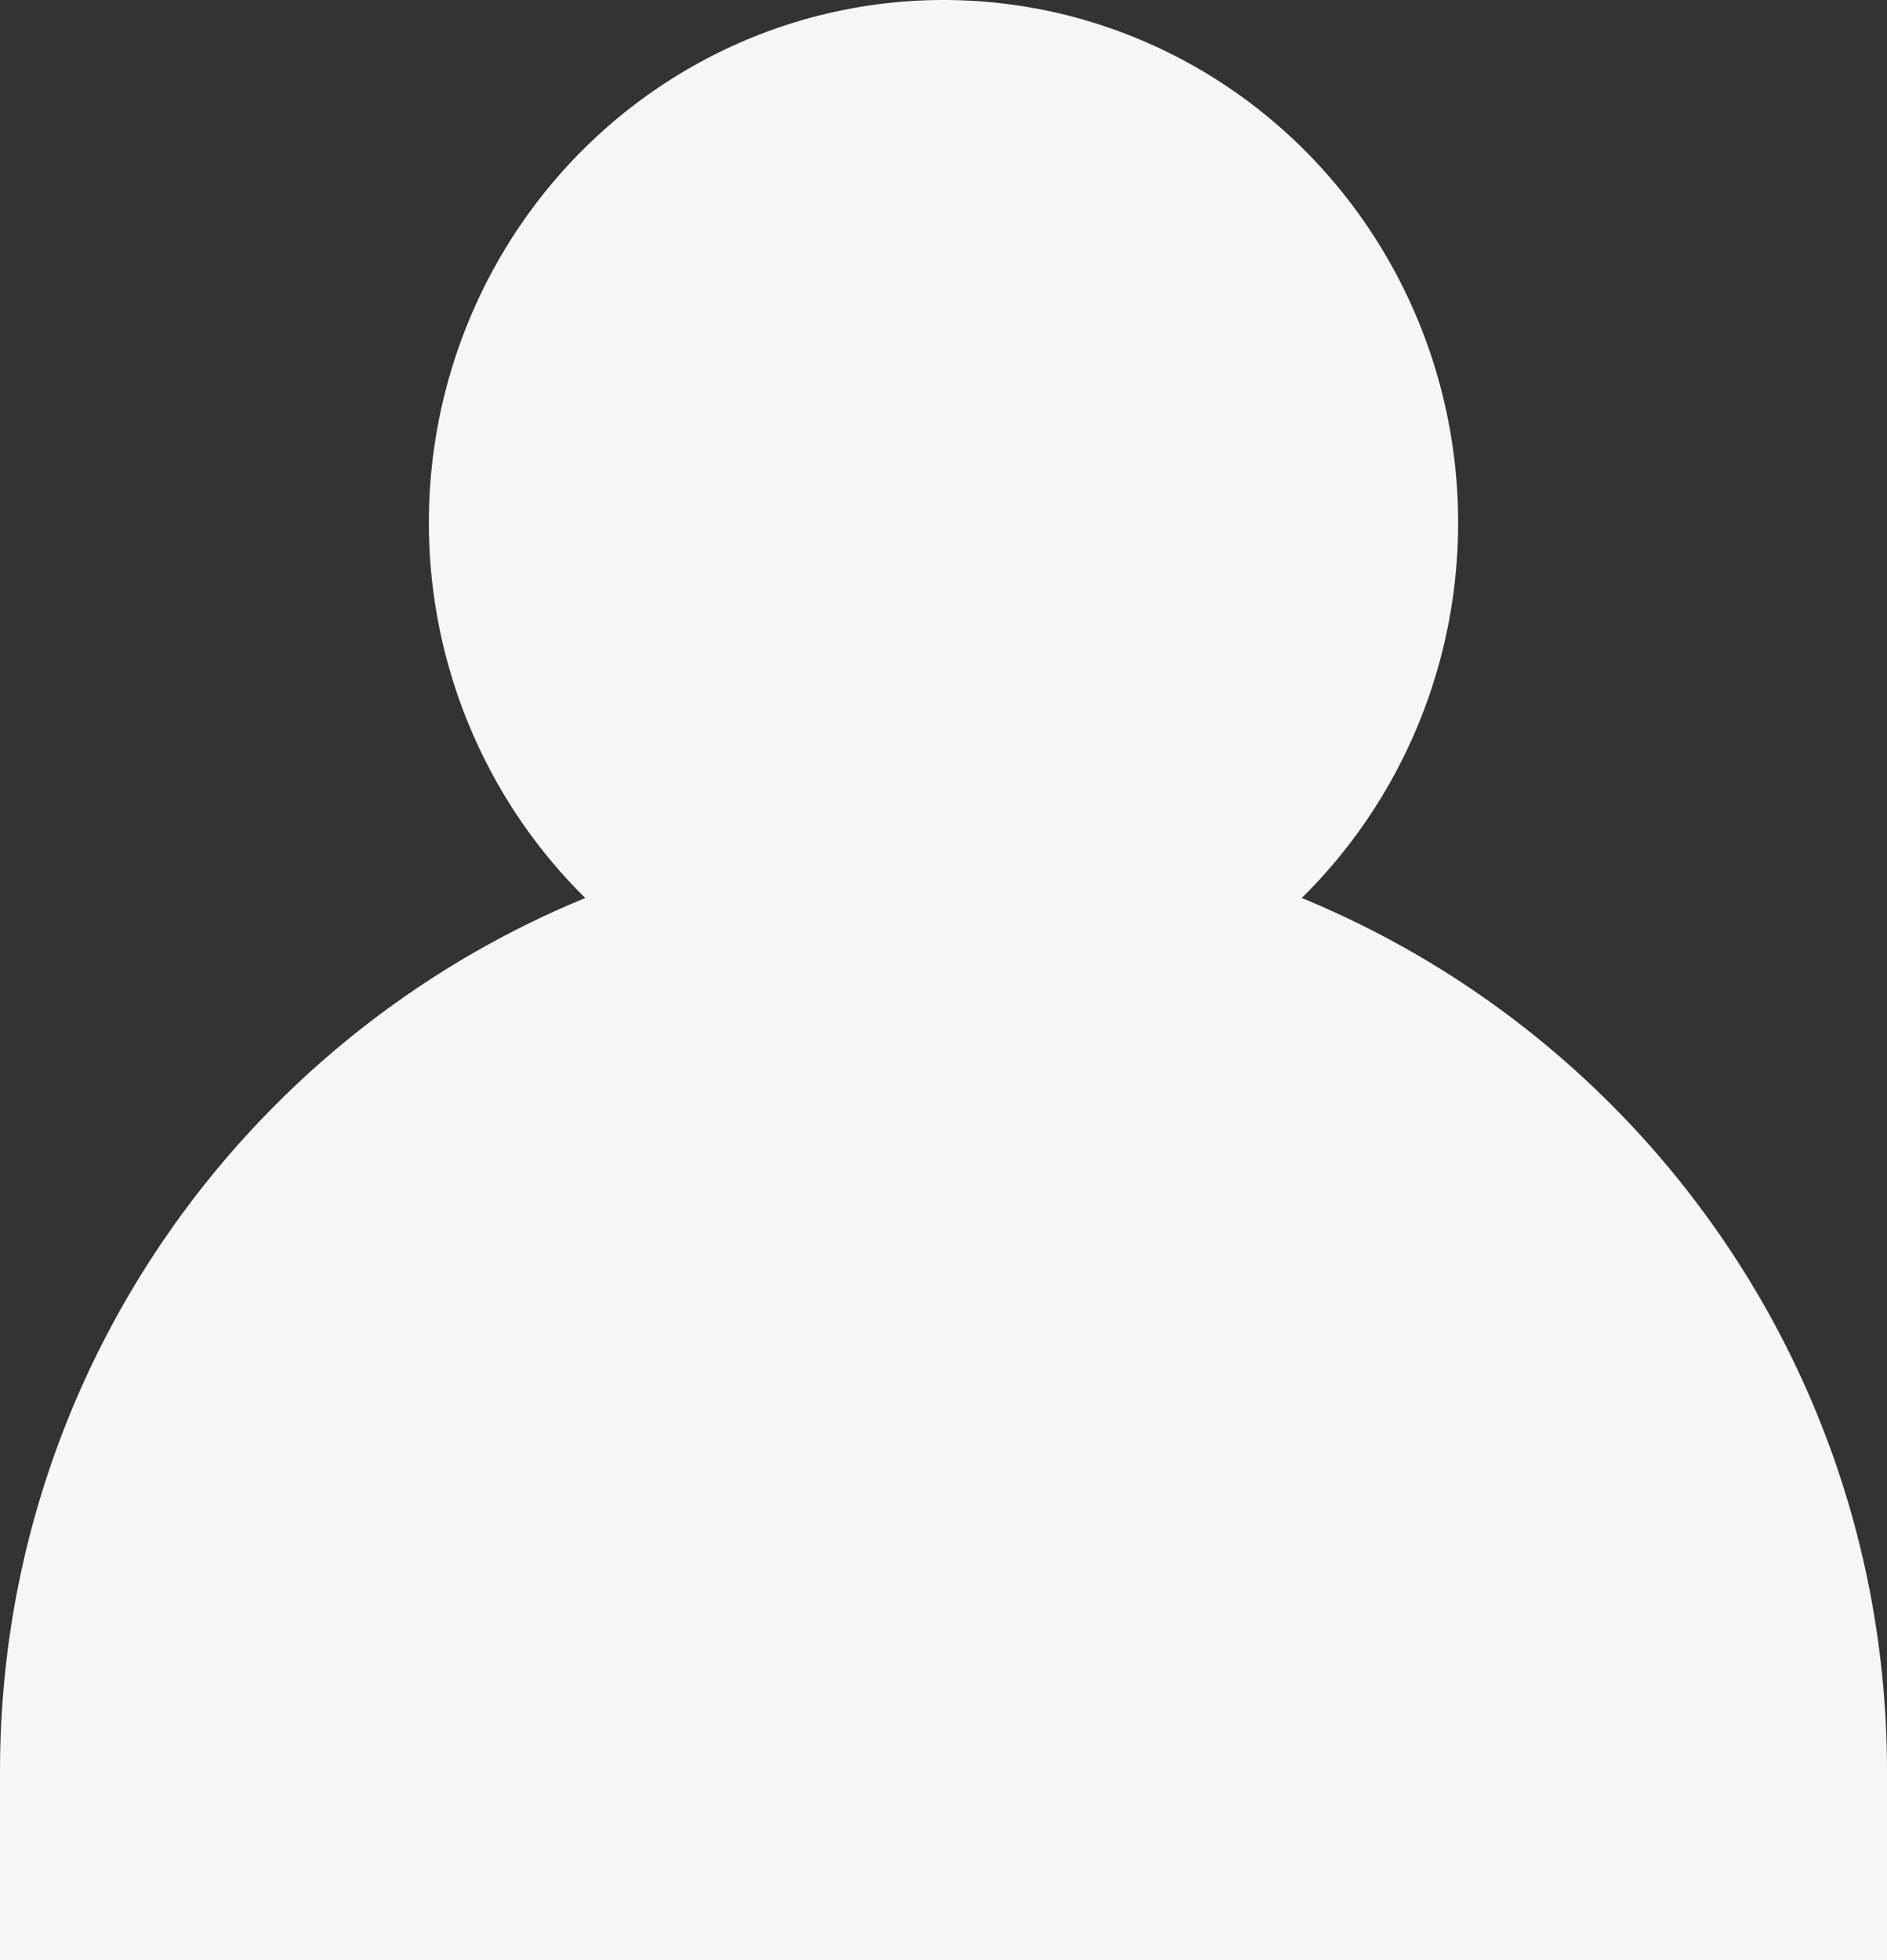 <svg width="26" height="27" viewBox="0 0 26 27" fill="none" xmlns="http://www.w3.org/2000/svg">
<rect x="0" y="0" width="26" height="27" fill="#333333" stroke="none"/>
<ellipse cx="13" cy="7.2" rx="7.091" ry="7.2" fill="#F5F6F8"/>
<path d="M0 24.4C0 17.22 5.82 11.4 13 11.4C20.18 11.4 26 17.22 26 24.4V27H0V24.4Z" fill="#F5F6F8"/>
</svg>
